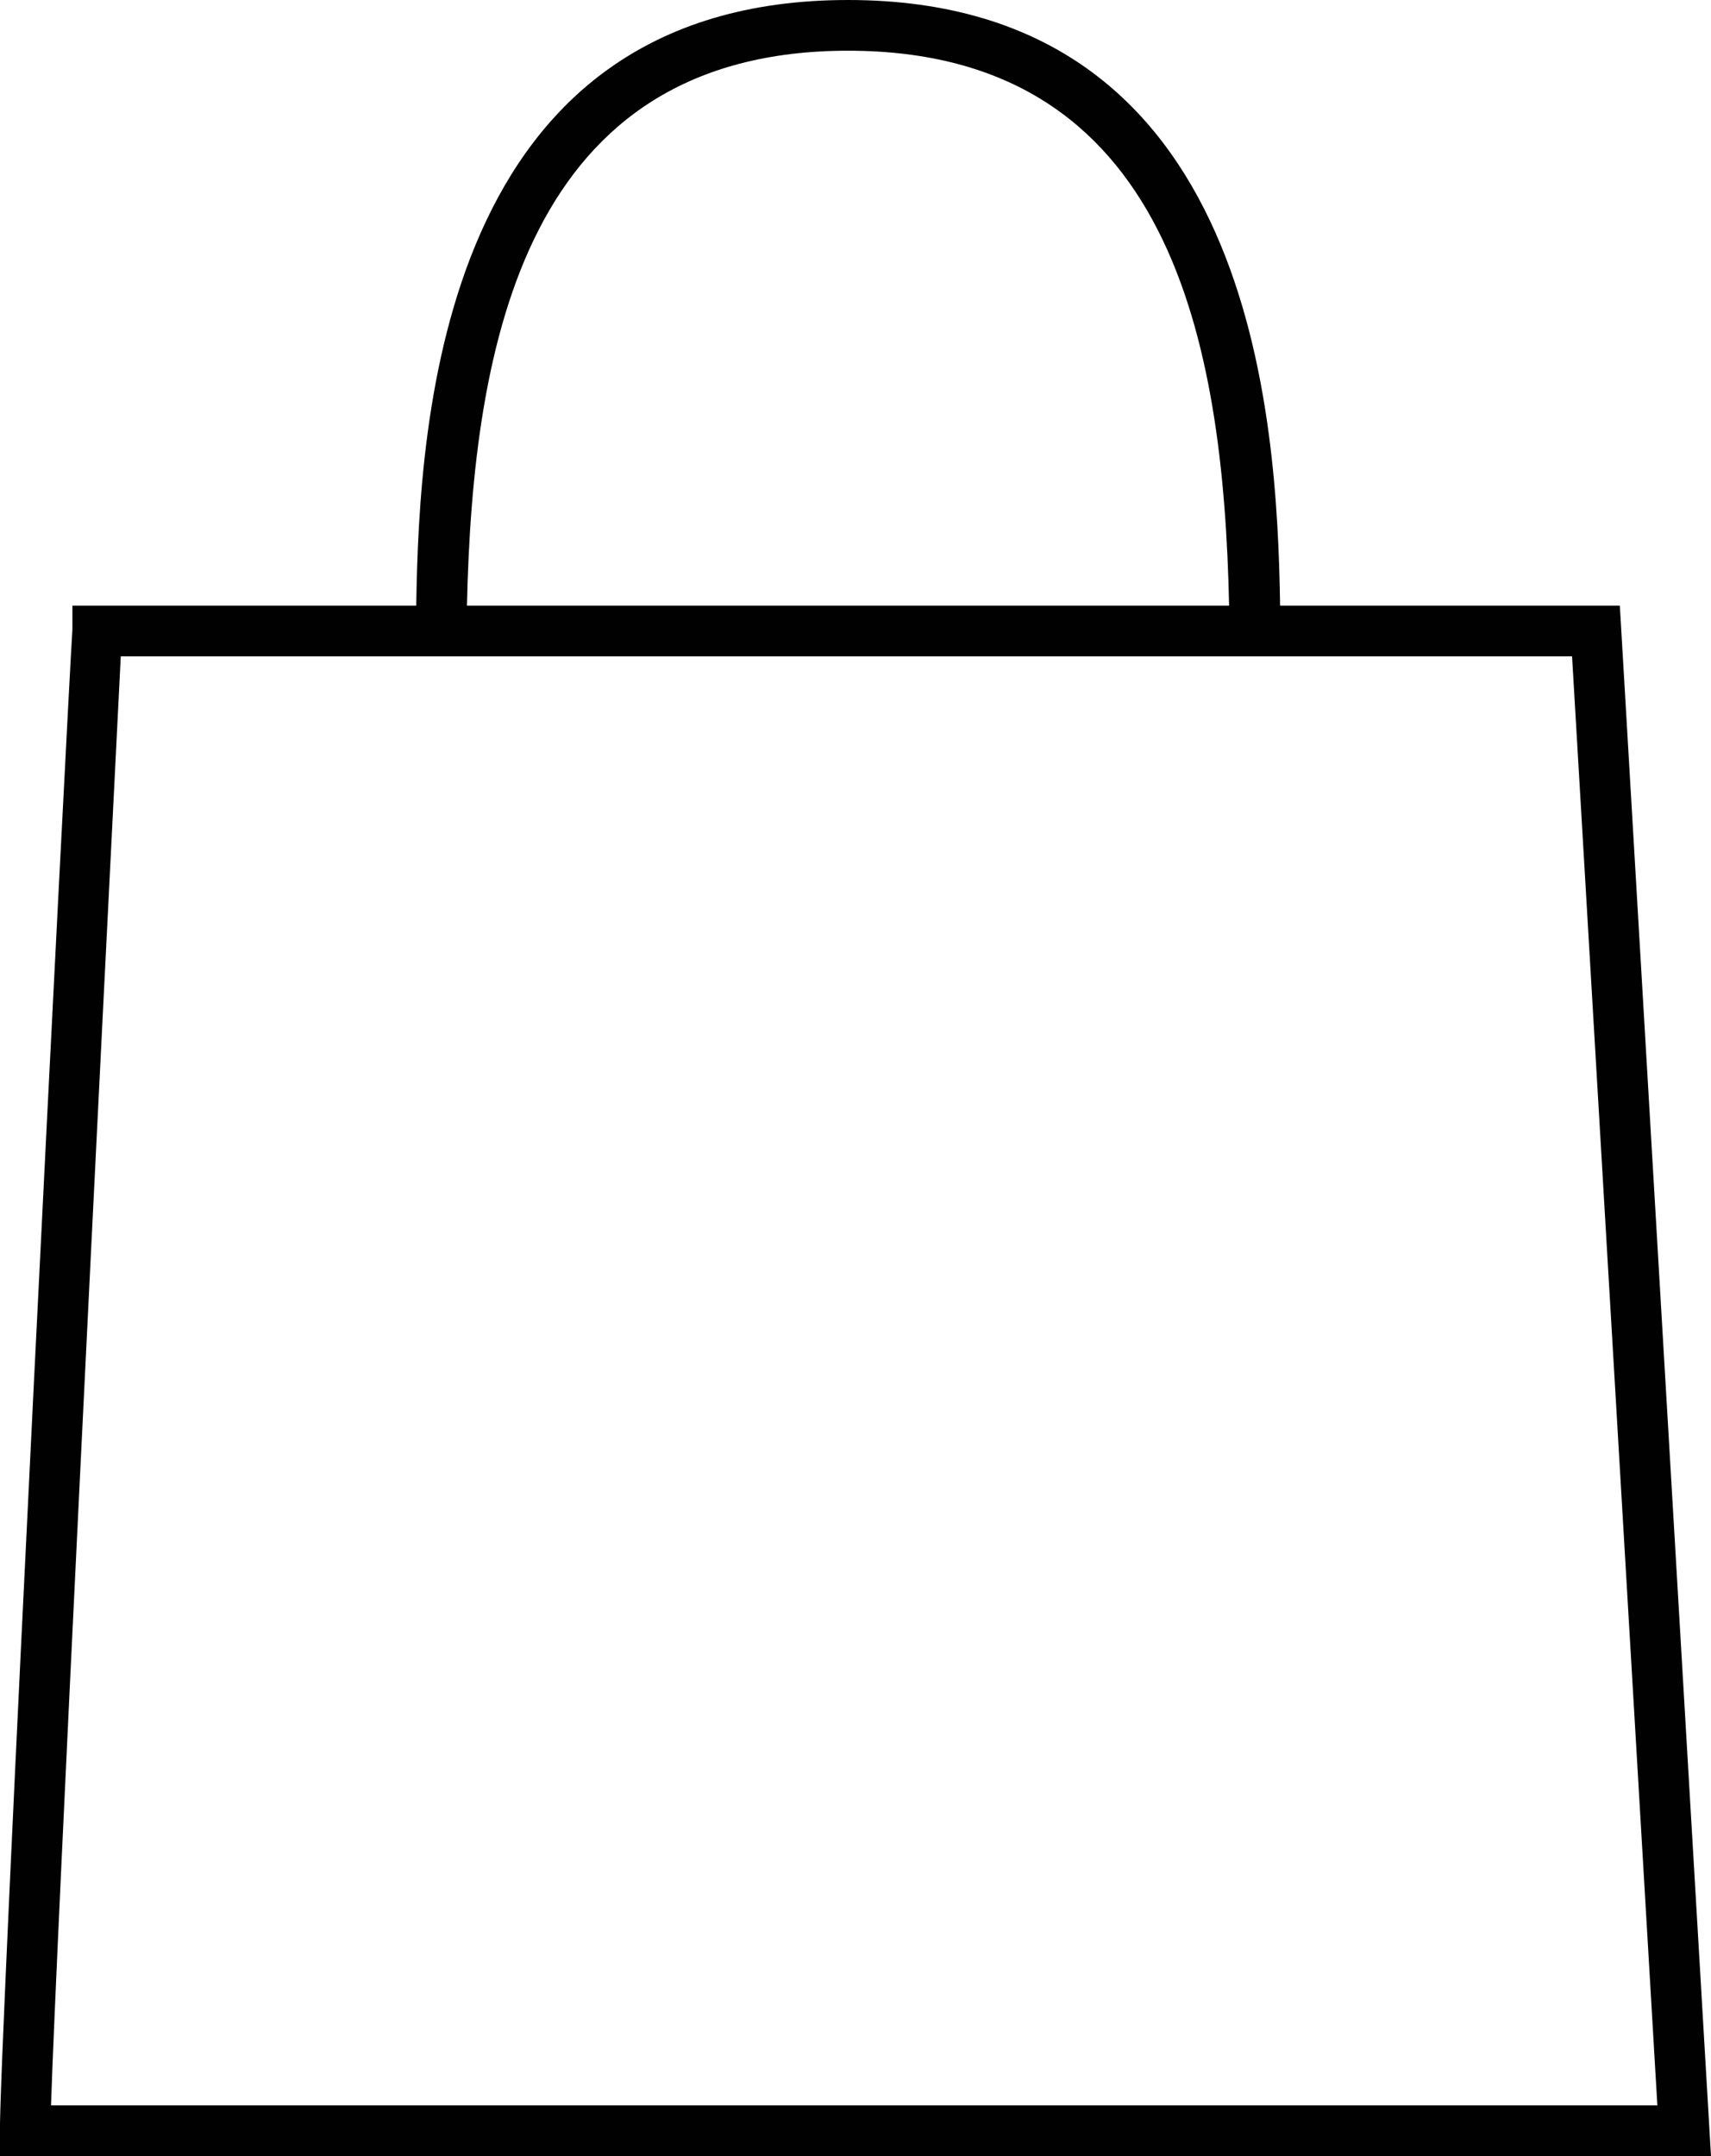 <svg xmlns="http://www.w3.org/2000/svg" viewBox="0 0 58.37 73.55"><defs><style>.cls-1{fill:#010101}</style></defs><title>CartOff</title><path class="cls-1" d="M55.26 20.66H43.67C43.57 14.25 42.79 0 28.93 0S14.3 14.25 14.2 20.66H2.47v.82C2.33 23.5-.08 71.08 0 72.73v.82h58.37M28.93 1.73c11 0 12.81 9.93 13 18.93h-26c.2-9 2.02-18.93 13-18.93zM4.12 22.39h49.51l2.91 49.43H1.74c.18-5.52 1.71-36.19 2.38-49.43z" id="Calque_1_-_copie" data-name="Calque 1 - copie"/></svg>